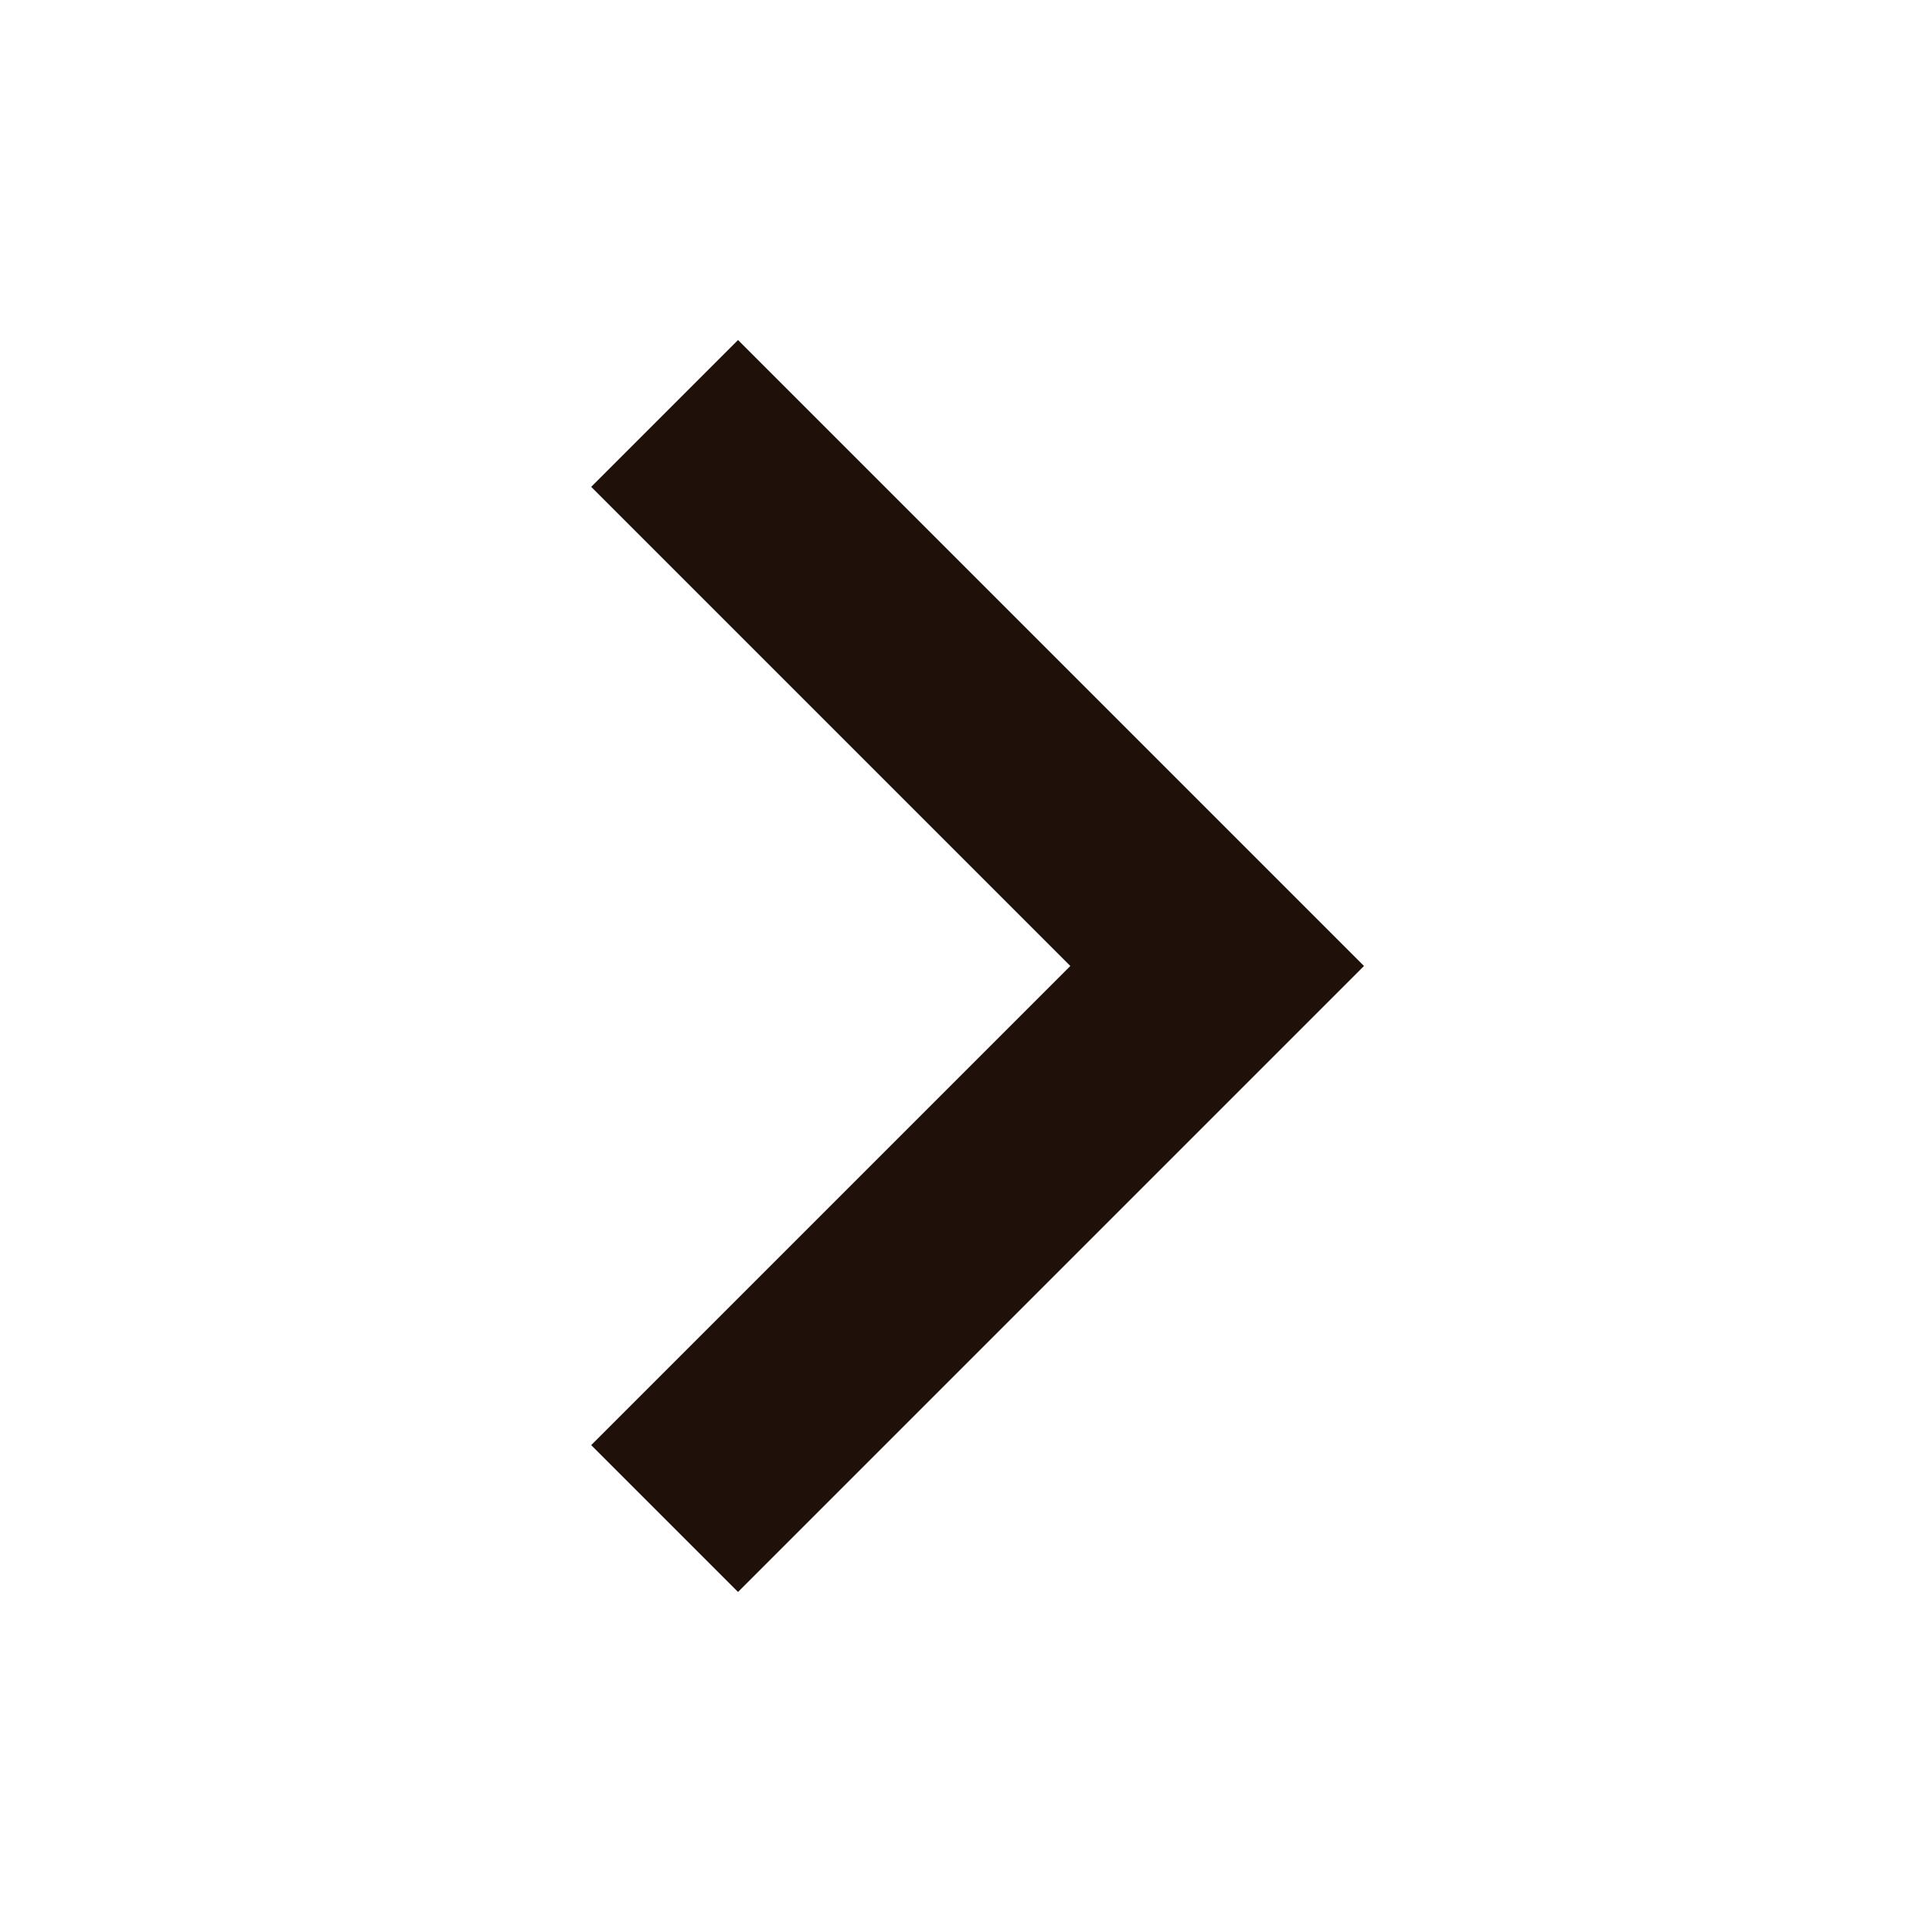 <?xml version="1.0" encoding="utf-8"?>
<!-- Generator: Adobe Illustrator 23.1.1, SVG Export Plug-In . SVG Version: 6.00 Build 0)  -->
<svg version="1.1" id="圖層_1" xmlns="http://www.w3.org/2000/svg" xmlns:xlink="http://www.w3.org/1999/xlink" x="0px" y="0px"
	 viewBox="0 0 50 50" style="enable-background:new 0 0 50 50;" xml:space="preserve">
<style type="text/css">
	.st0{fill:#1F100A;}
	.st1{fill:none;}
</style>
<path class="st0" d="M15.3,37.4L27.7,25L15.3,12.6l3.8-3.8L35.3,25L19.1,41.2L15.3,37.4z"/>
<path class="st1" d="M13,13h24v24H13V13z"/>
</svg>
